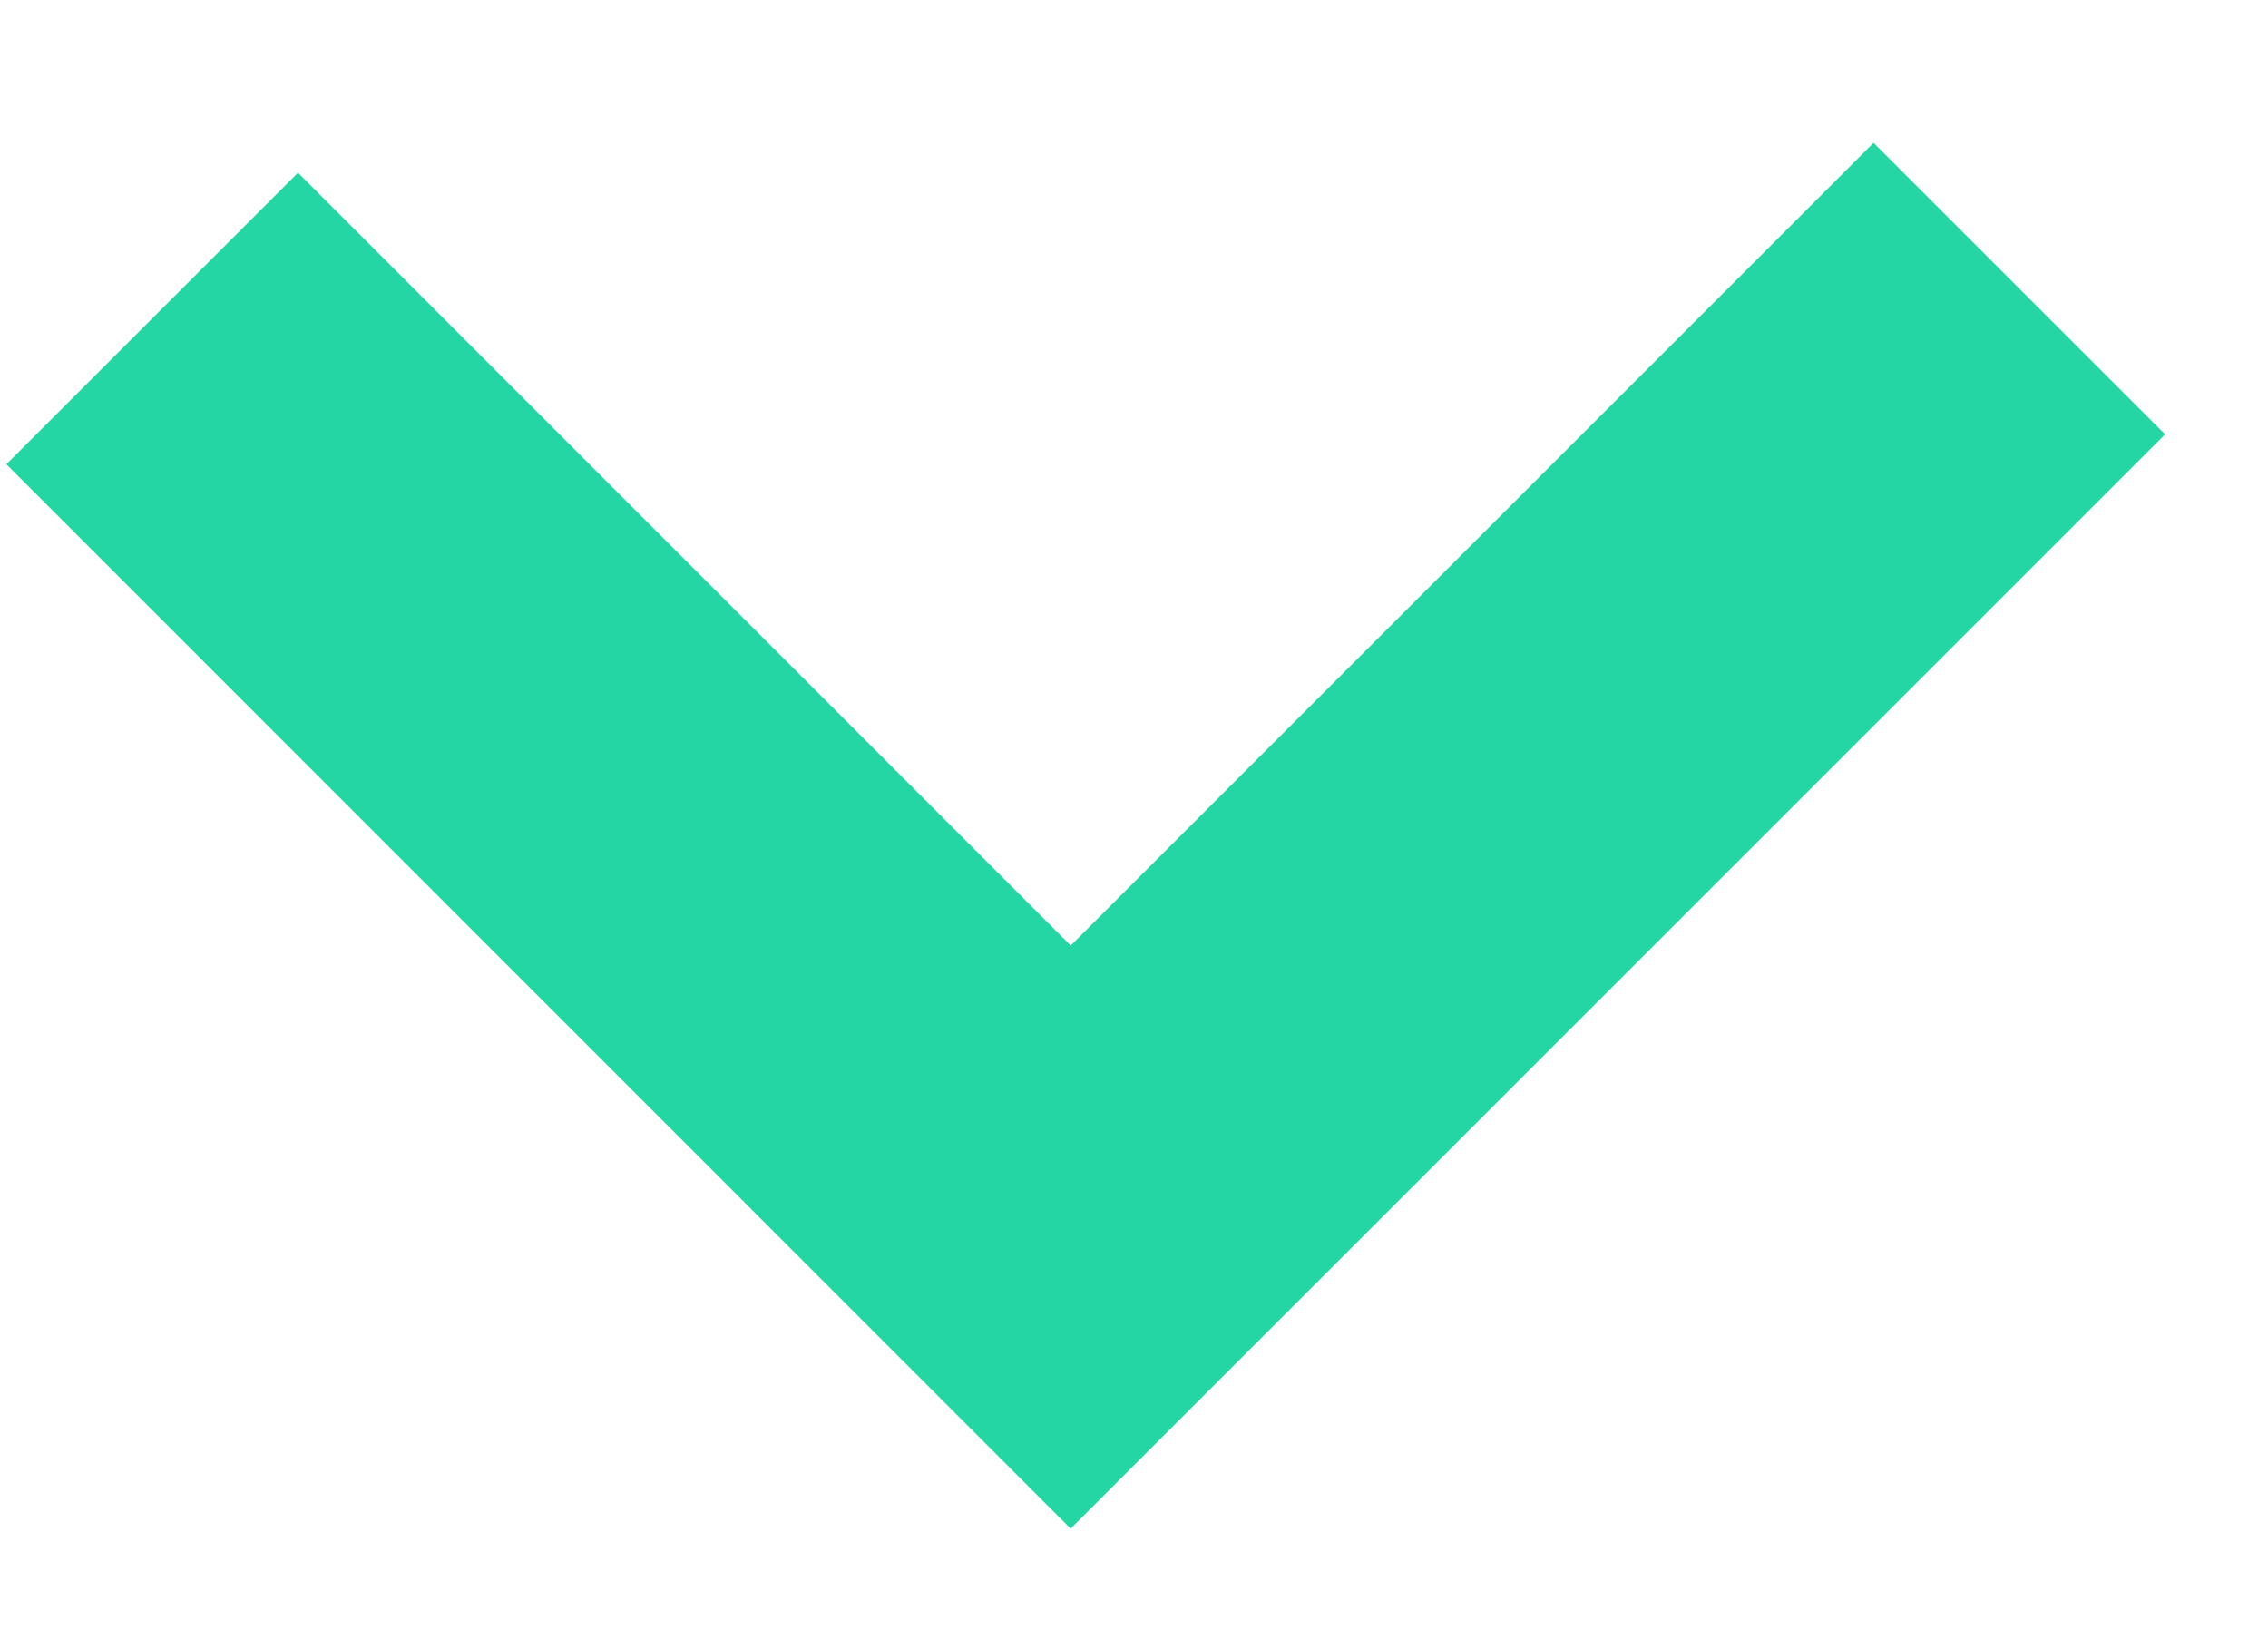 <?xml version="1.0" encoding="UTF-8"?>
<svg width="11px" height="8px" viewBox="0 0 11 8" version="1.1" xmlns="http://www.w3.org/2000/svg" xmlns:xlink="http://www.w3.org/1999/xlink">
    <!-- Generator: Sketch 50.2 (55047) - http://www.bohemiancoding.com/sketch -->
    <title>arrow@3x</title>
    <desc>Created with Sketch.</desc>
    <defs></defs>
    <g id="Showcase" stroke="none" stroke-width="1" fill="none" fill-rule="evenodd">
        <g transform="translate(-943, -1486)" id="Showcases" stroke="#23D6A3" stroke-width="2">
            <g transform="translate(0, -2)">
                <g id="more-arrow" transform="translate(904, 1461)">
                    <polyline id="arrow" transform="translate(44.266, 30.7) rotate(-180) translate(-44.266, -30.7) " points="39.738 33 44.339 28.399 48.794 32.855"></polyline>
                </g>
            </g>
        </g>
    </g>
</svg>